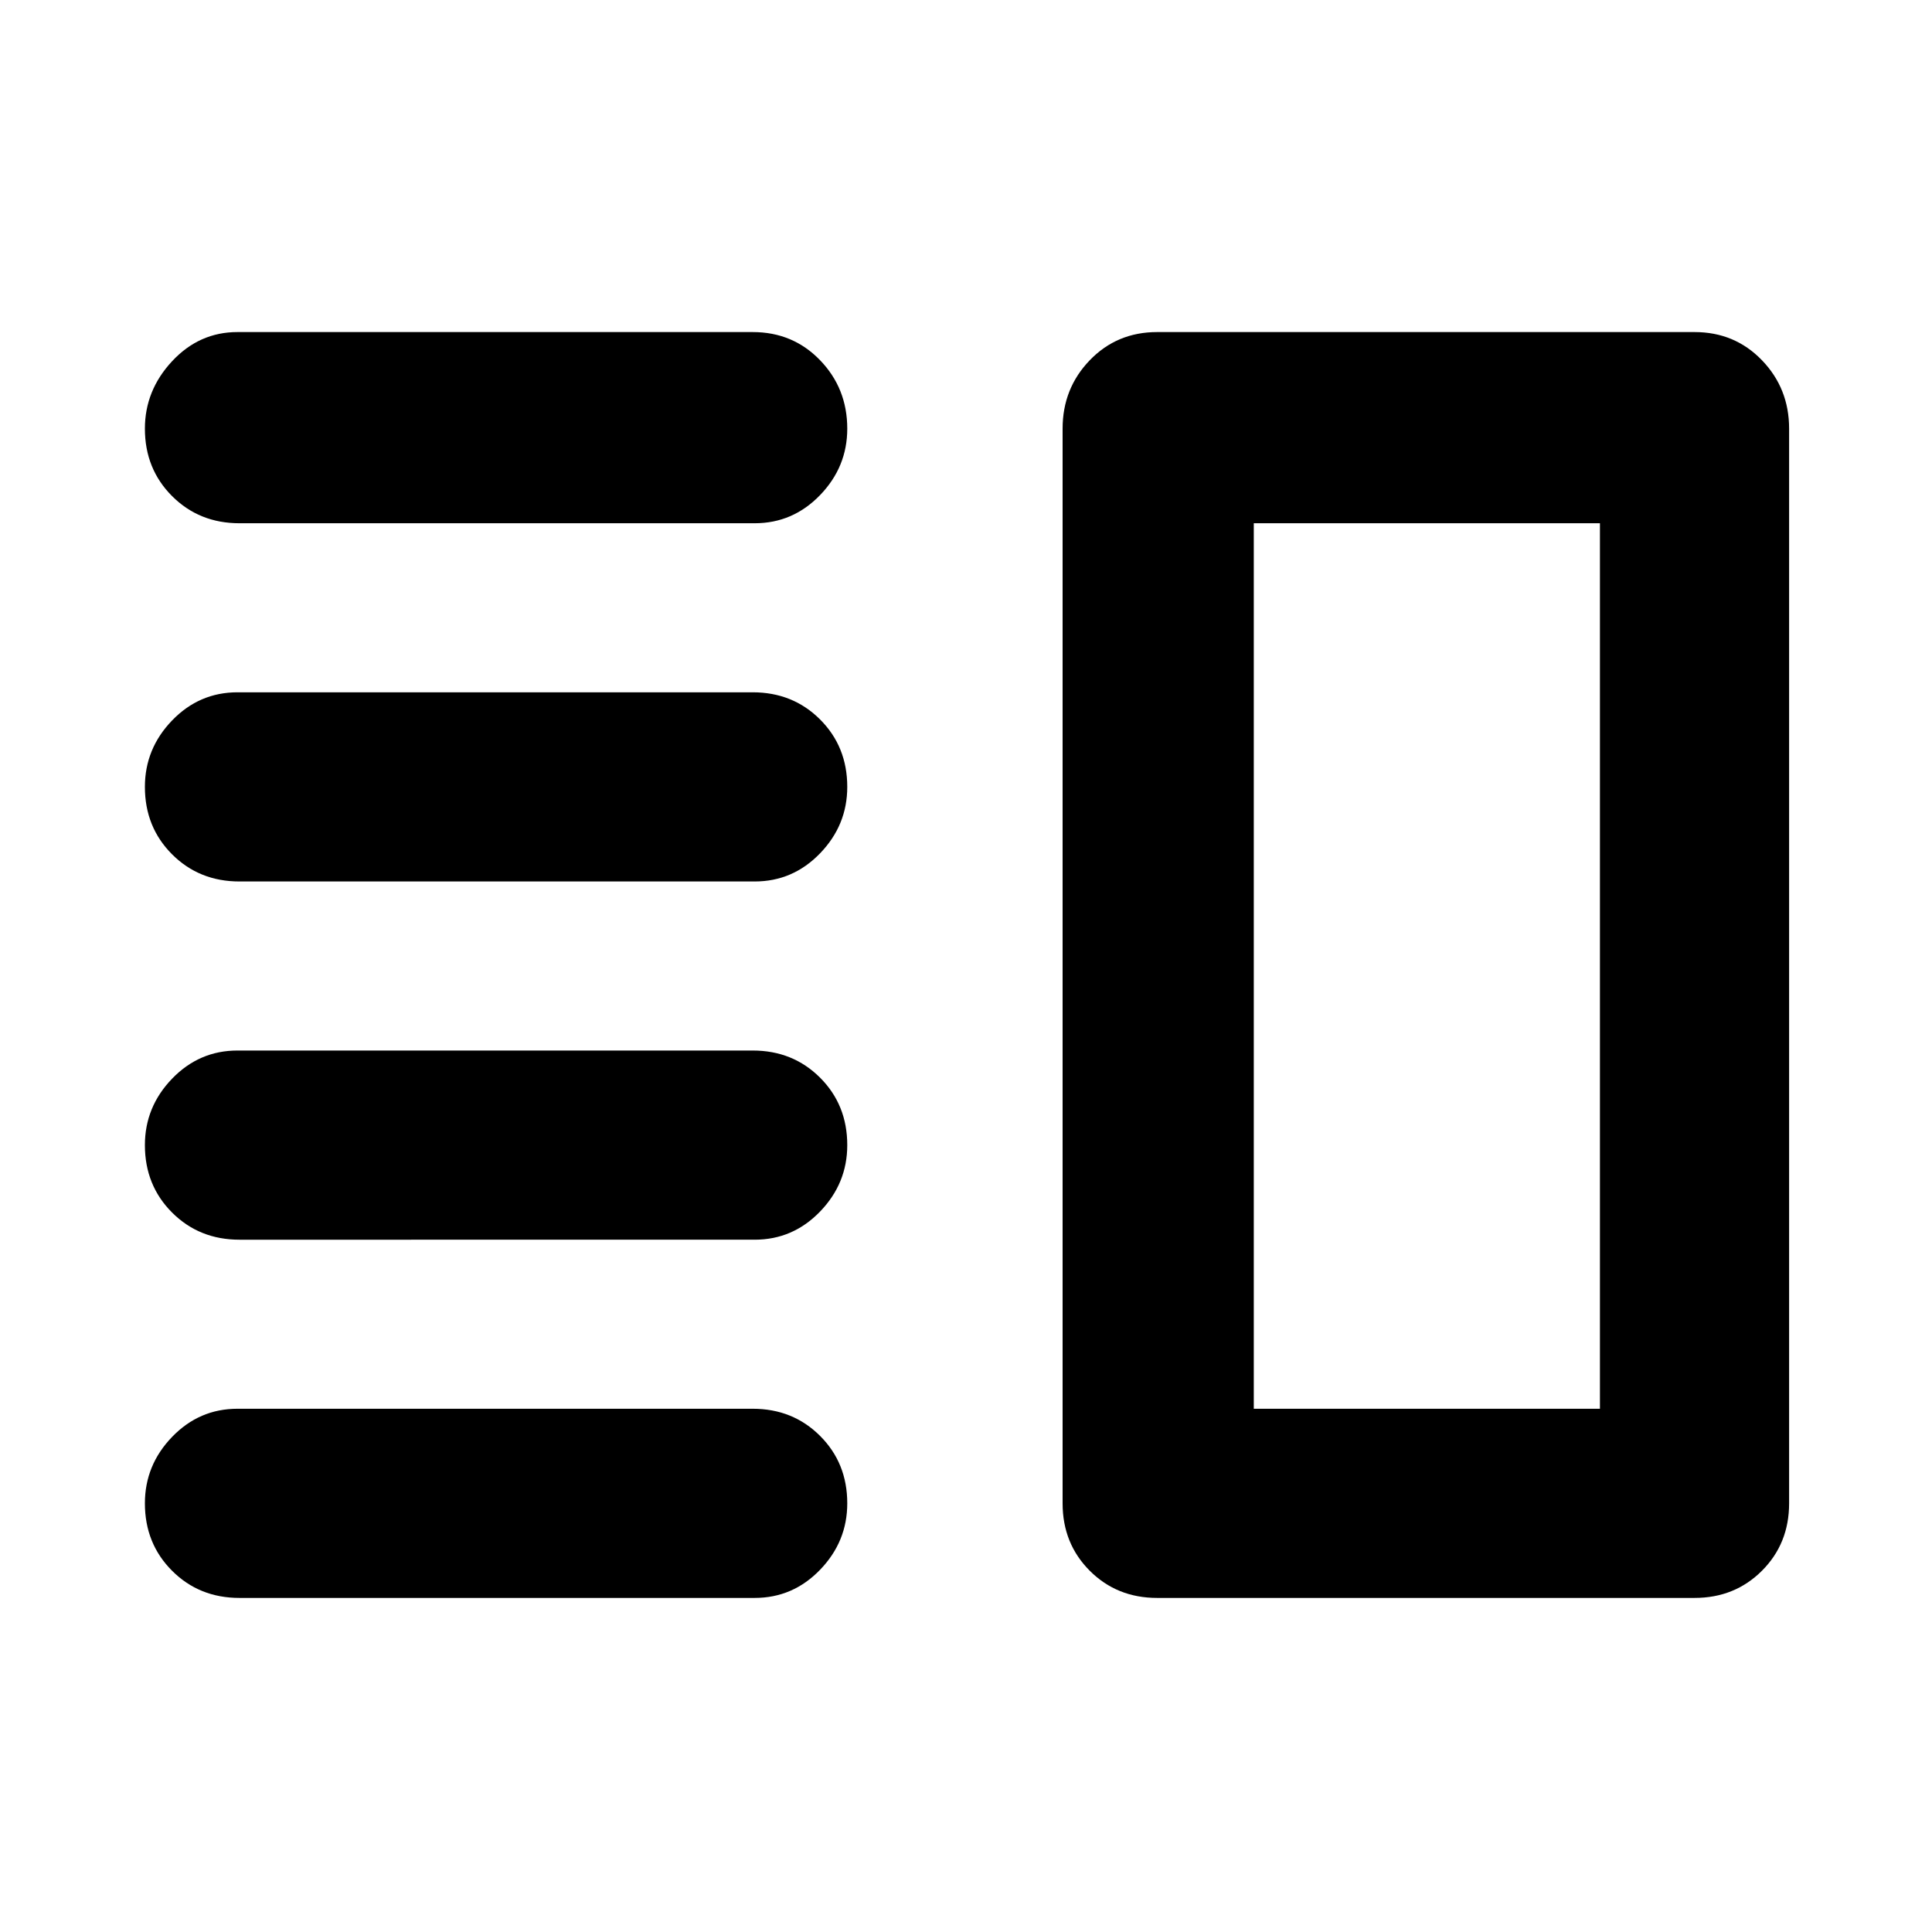 <svg xmlns="http://www.w3.org/2000/svg" height="48" width="48"><path d="M5.95 30.8q-1 0-1.675-.675T3.6 28.45q0-.95.675-1.65t1.625-.7h12.8q1 0 1.675.675t.675 1.675q0 .95-.675 1.65t-1.625.7Zm0 8.9q-1 0-1.675-.675T3.6 37.35q0-.95.675-1.65T5.9 35h12.8q1 0 1.675.675t.675 1.675q0 .95-.675 1.65t-1.625.7Zm0-17.8q-1 0-1.675-.675T3.6 19.55q0-.95.675-1.65t1.625-.7h12.8q1 0 1.675.675t.675 1.675q0 .95-.675 1.65t-1.625.7Zm0-8.9q-1 0-1.675-.675T3.6 10.65q0-.95.675-1.675Q4.95 8.25 5.9 8.25h12.8q1 0 1.675.7t.675 1.7q0 .95-.675 1.65t-1.625.7Zm25.2 0v22Zm-2.4 26.7q-1 0-1.675-.675T26.4 37.35v-26.7q0-1 .675-1.7t1.675-.7H42.1q1 0 1.675.7t.675 1.7v26.7q0 1-.675 1.675T42.1 39.7Zm2.4-26.7v22h8.6V13Z"/></svg>
